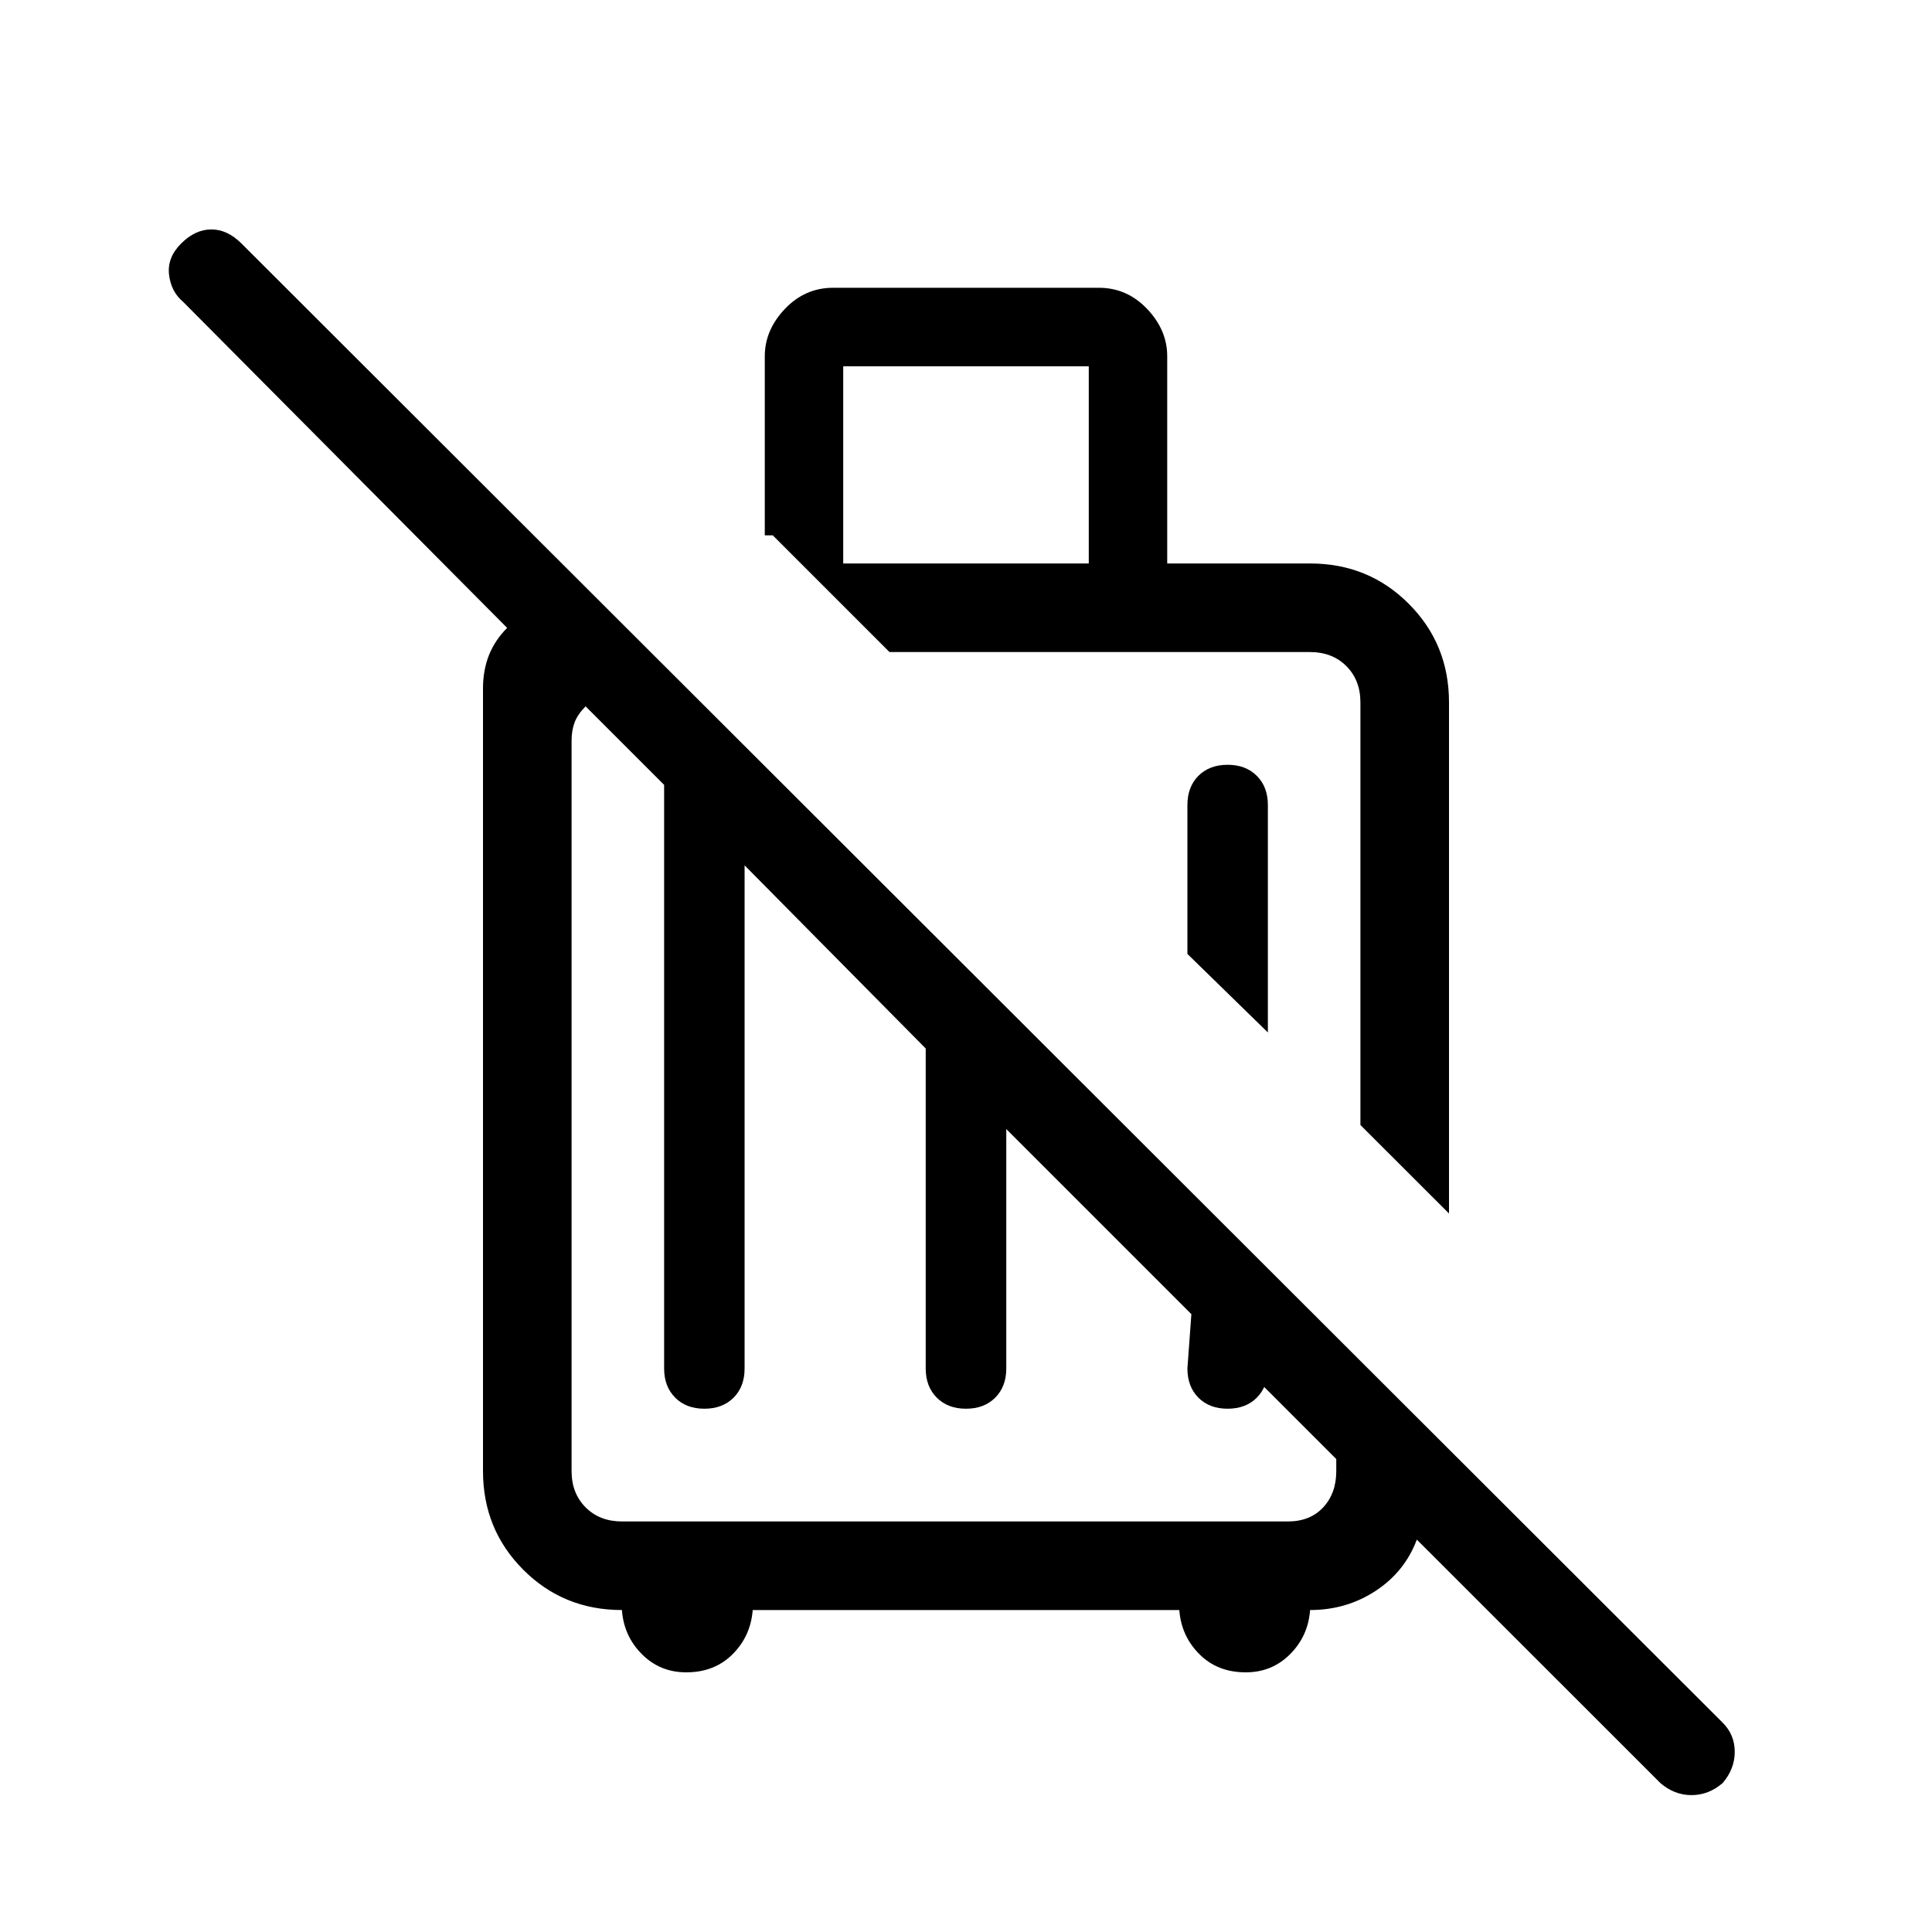 <svg xmlns="http://www.w3.org/2000/svg" height="20" width="20"><path d="M17.188 18.458 14.667 15.938Q14.542 16.271 14.24 16.469Q13.938 16.667 13.562 16.667Q13.542 16.938 13.354 17.125Q13.167 17.312 12.896 17.312Q12.604 17.312 12.417 17.125Q12.229 16.938 12.208 16.667H7.792Q7.771 16.938 7.583 17.125Q7.396 17.312 7.104 17.312Q6.833 17.312 6.646 17.125Q6.458 16.938 6.438 16.667Q5.833 16.667 5.417 16.25Q5 15.833 5 15.229V7.125Q5 6.938 5.062 6.781Q5.125 6.625 5.25 6.5L1.896 3.125Q1.771 3.021 1.75 2.844Q1.729 2.667 1.875 2.521Q2.021 2.375 2.188 2.375Q2.354 2.375 2.5 2.521L17.833 17.833Q17.958 17.958 17.958 18.135Q17.958 18.312 17.833 18.458Q17.688 18.583 17.51 18.583Q17.333 18.583 17.188 18.458ZM6.875 14.167V8.125L6.062 7.312Q5.979 7.396 5.948 7.479Q5.917 7.562 5.917 7.667V15.229Q5.917 15.458 6.062 15.604Q6.208 15.75 6.438 15.75H13.333Q13.562 15.75 13.698 15.604Q13.833 15.458 13.833 15.229V15.104L12.729 14L13.125 13.917V14.167Q13.125 14.354 13.01 14.469Q12.896 14.583 12.708 14.583Q12.521 14.583 12.406 14.469Q12.292 14.354 12.292 14.167L12.333 13.604L10.417 11.688V14.167Q10.417 14.354 10.302 14.469Q10.188 14.583 10 14.583Q9.812 14.583 9.698 14.469Q9.583 14.354 9.583 14.167V10.854L7.708 8.958V14.167Q7.708 14.354 7.594 14.469Q7.479 14.583 7.292 14.583Q7.104 14.583 6.99 14.469Q6.875 14.354 6.875 14.167ZM15 12.562 14.083 11.646V7.271Q14.083 7.042 13.938 6.896Q13.792 6.75 13.562 6.75H9.208L8 5.542H7.917V3.688Q7.917 3.417 8.125 3.198Q8.333 2.979 8.625 2.979H11.375Q11.667 2.979 11.875 3.198Q12.083 3.417 12.083 3.688V5.833H13.562Q14.167 5.833 14.583 6.25Q15 6.667 15 7.271ZM13.125 10.688 12.292 9.875V8.333Q12.292 8.146 12.406 8.031Q12.521 7.917 12.708 7.917Q12.896 7.917 13.01 8.031Q13.125 8.146 13.125 8.333ZM8.729 5.833H11.271V3.792H8.729ZM11.625 9.208Q11.625 9.208 11.625 9.208Q11.625 9.208 11.625 9.208ZM9.958 11.229Q9.958 11.229 9.958 11.229Q9.958 11.229 9.958 11.229Q9.958 11.229 9.958 11.229Q9.958 11.229 9.958 11.229Q9.958 11.229 9.958 11.229Q9.958 11.229 9.958 11.229Z"/></svg>